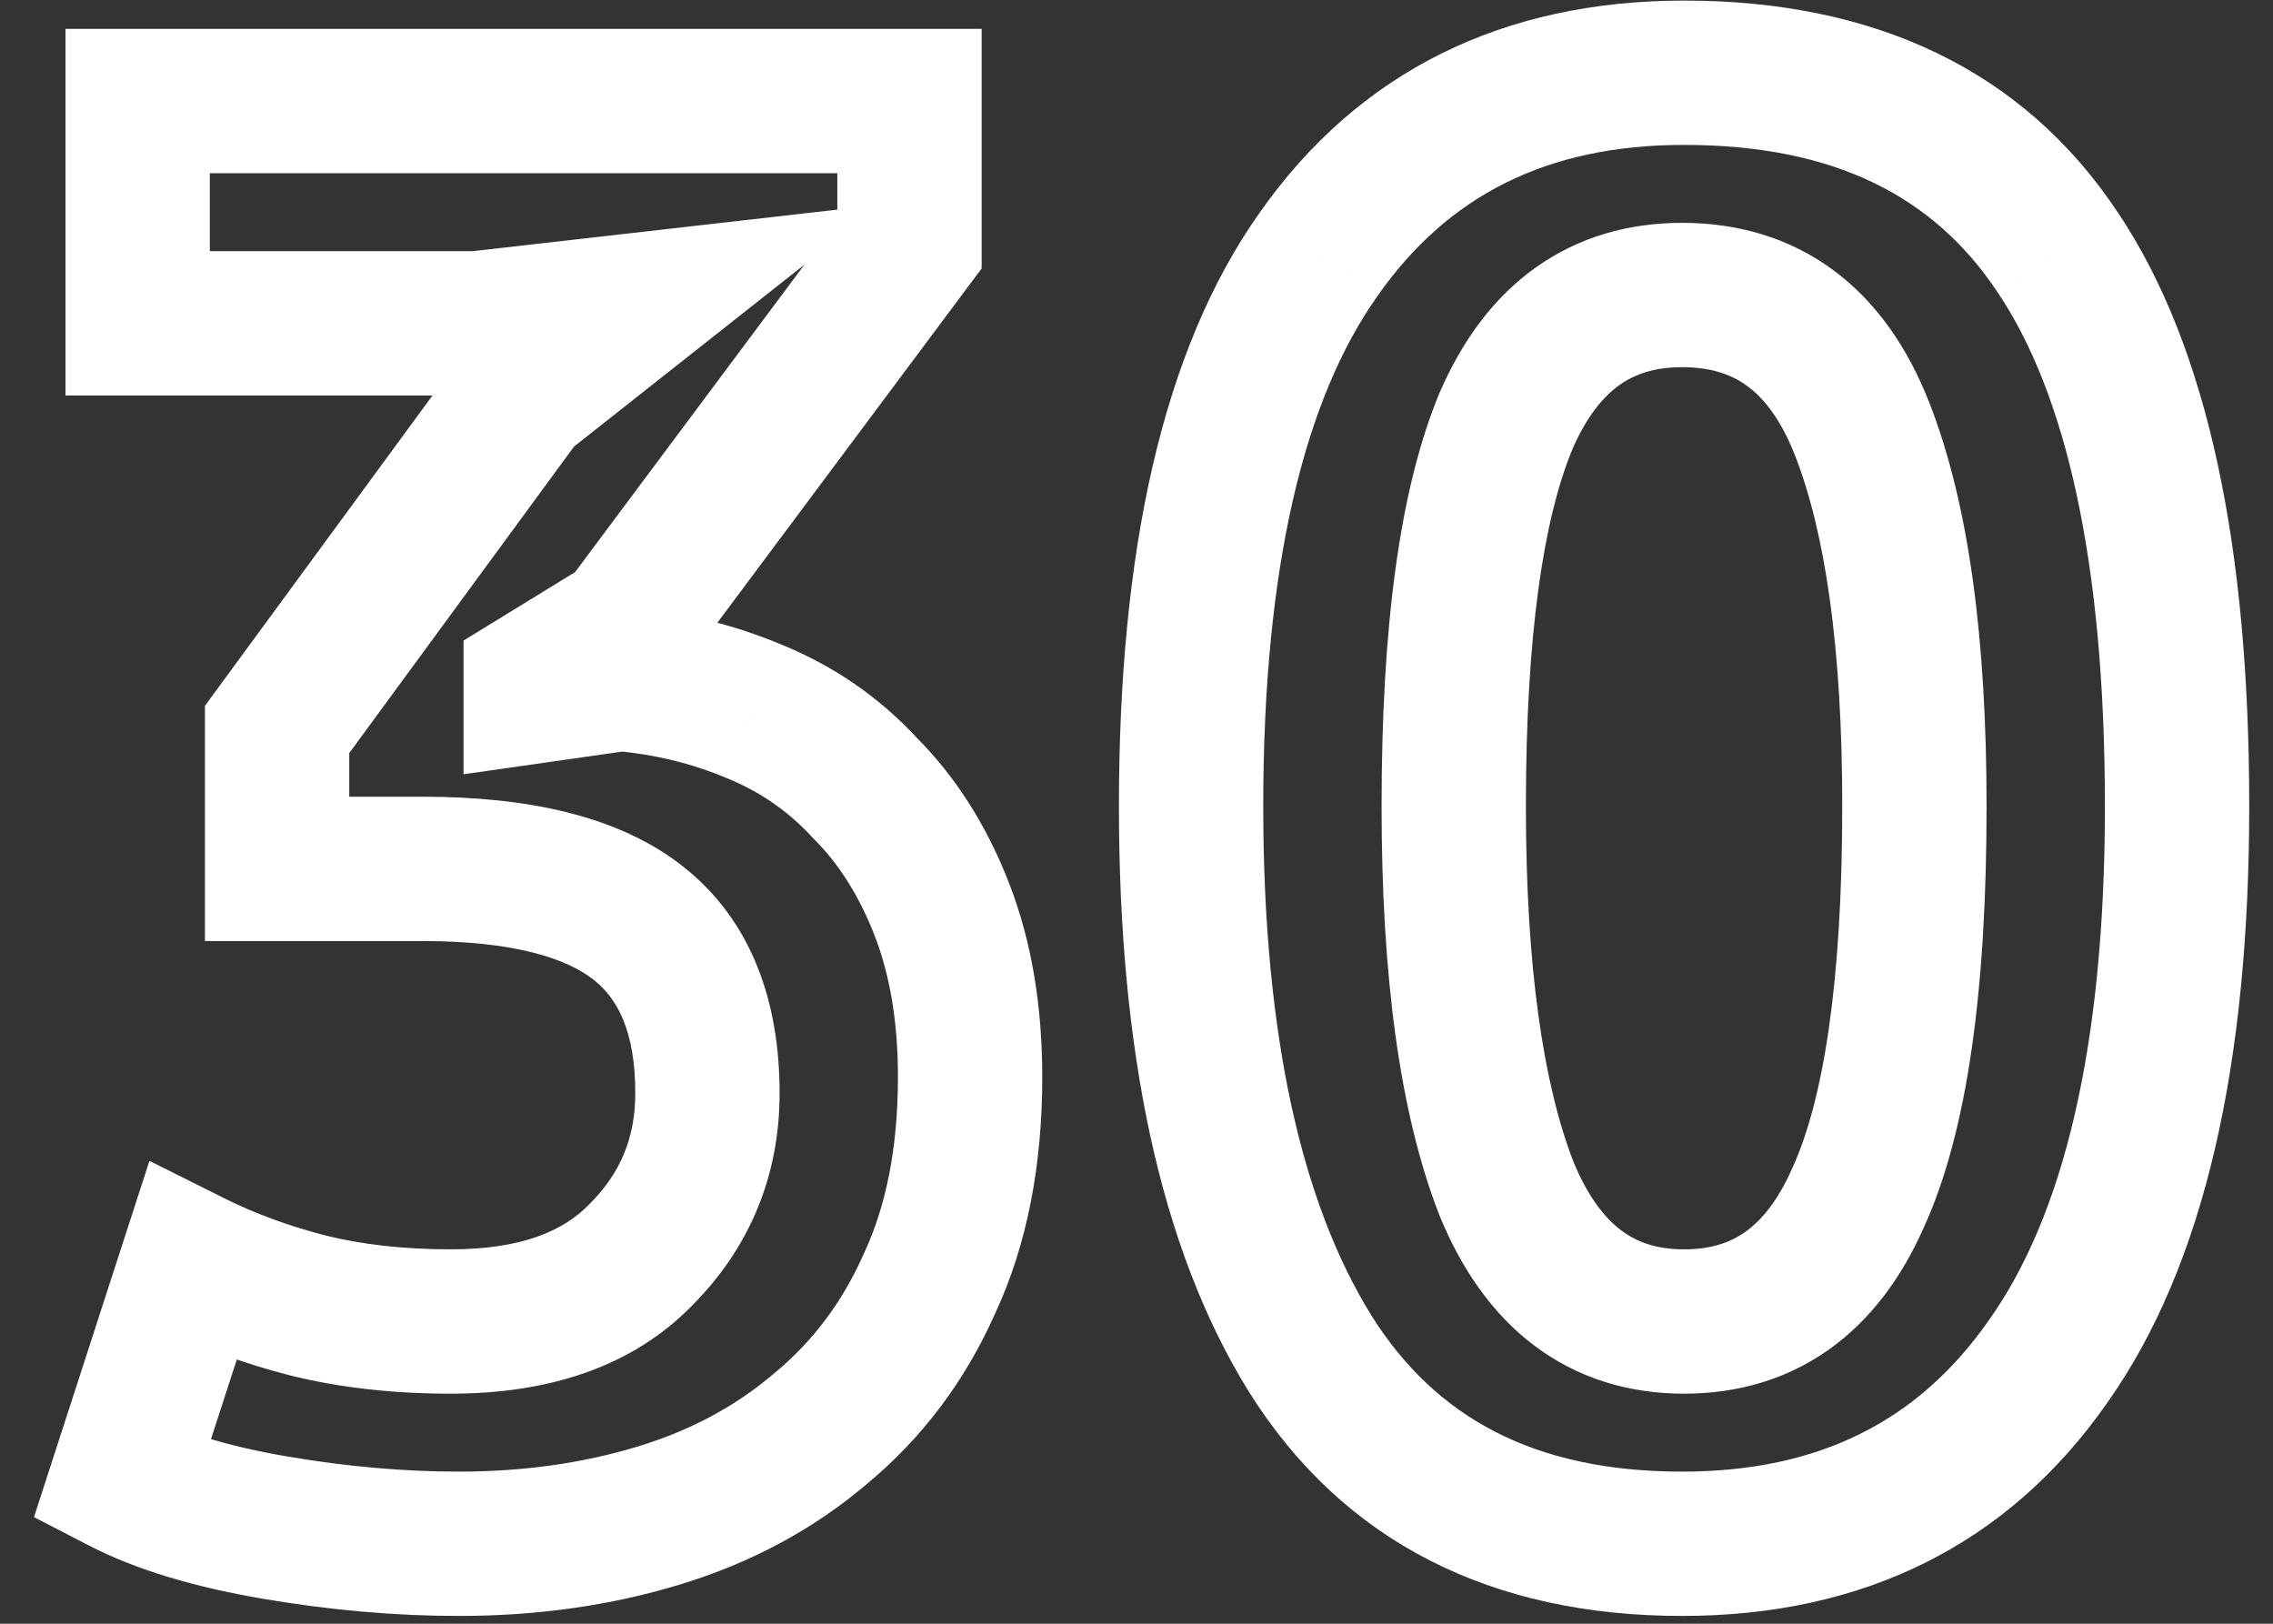 <svg width="63" height="45" viewBox="0 0 63 45" fill="none" xmlns="http://www.w3.org/2000/svg">
<rect x="0" y="0" width="63" height="45" fill="#333333" stroke="none"/>
<path d="M17.76 34.776L16.346 33.362L16.335 33.373L16.324 33.384L17.76 34.776ZM7.68 24.08H5.68V26.08H7.68V24.08ZM7.68 20.216L6.067 19.033L5.68 19.561V20.216H7.68ZM14.456 10.976L13.217 9.406L13.004 9.574L12.843 9.793L14.456 10.976ZM17.648 8.456L18.887 10.026L24.4 5.674L17.422 6.469L17.648 8.456ZM13.224 8.96V10.96H13.338L13.45 10.947L13.224 8.96ZM3.816 8.96H1.816V10.96H3.816V8.96ZM3.816 2.8V0.8H1.816V2.8H3.816ZM25.208 2.8H27.208V0.8H25.208V2.8ZM25.208 6.776L26.811 7.972L27.208 7.44V6.776H25.208ZM17.312 17.36L18.358 19.065L18.685 18.864L18.915 18.556L17.312 17.36ZM14.848 18.872L13.802 17.167L12.848 17.753V18.872H14.848ZM14.848 19.152H12.848V21.458L15.131 21.132L14.848 19.152ZM17.2 18.816L17.371 16.823L17.143 16.804L16.917 16.836L17.2 18.816ZM20.896 19.712L20.122 21.556L20.133 21.561L20.143 21.565L20.896 19.712ZM23.976 21.84L22.504 23.194L22.532 23.225L22.562 23.254L23.976 21.84ZM25.768 35.56L23.955 34.717L23.946 34.734L23.939 34.752L25.768 35.56ZM22.744 39.592L21.468 38.052L21.457 38.061L21.446 38.07L22.744 39.592ZM7.624 42.336L7.96 40.364L7.624 42.336ZM3.368 41.048L1.465 40.431L0.942 42.045L2.449 42.824L3.368 41.048ZM5.328 35L6.222 33.211L4.142 32.171L3.425 34.383L5.328 35ZM8.52 36.176L8.02 38.113L8.028 38.114L8.035 38.116L8.52 36.176ZM12.496 38.624C15.157 38.624 17.507 37.91 19.196 36.168L16.324 33.384C15.623 34.106 14.465 34.624 12.496 34.624V38.624ZM19.174 36.19C20.784 34.58 21.608 32.577 21.608 30.296H17.608C17.608 31.524 17.2 32.508 16.346 33.362L19.174 36.19ZM21.608 30.296C21.608 27.764 20.836 25.525 18.948 24.026L16.46 27.158C17.111 27.675 17.608 28.572 17.608 30.296H21.608ZM18.948 24.026C17.154 22.602 14.608 22.08 11.712 22.08V26.08C14.267 26.08 15.715 26.567 16.46 27.158L18.948 24.026ZM11.712 22.08H7.68V26.08H11.712V22.08ZM9.68 24.08V20.216H5.68V24.08H9.68ZM9.293 21.399L16.069 12.159L12.843 9.793L6.067 19.033L9.293 21.399ZM15.695 12.546L18.887 10.026L16.409 6.886L13.217 9.406L15.695 12.546ZM17.422 6.469L12.998 6.973L13.45 10.947L17.874 10.443L17.422 6.469ZM13.224 6.96H3.816V10.96H13.224V6.96ZM5.816 8.96V2.8H1.816V8.96H5.816ZM3.816 4.8H25.208V0.8H3.816V4.8ZM23.208 2.8V6.776H27.208V2.8H23.208ZM23.605 5.58L15.709 16.164L18.915 18.556L26.811 7.972L23.605 5.58ZM16.266 15.655L13.802 17.167L15.894 20.577L18.358 19.065L16.266 15.655ZM12.848 18.872V19.152H16.848V18.872H12.848ZM15.131 21.132L17.483 20.796L16.917 16.836L14.565 17.172L15.131 21.132ZM17.029 20.809C18.138 20.904 19.166 21.155 20.122 21.556L21.669 17.868C20.312 17.298 18.875 16.952 17.371 16.823L17.029 20.809ZM20.143 21.565C21.069 21.941 21.849 22.482 22.504 23.194L25.448 20.486C24.386 19.331 23.112 18.454 21.649 17.859L20.143 21.565ZM22.562 23.254C23.236 23.929 23.804 24.804 24.24 25.925L27.968 24.475C27.359 22.908 26.508 21.543 25.39 20.426L22.562 23.254ZM24.24 25.925C24.656 26.994 24.888 28.289 24.888 29.848H28.888C28.888 27.898 28.598 26.094 27.968 24.475L24.24 25.925ZM24.888 29.848C24.888 31.828 24.552 33.432 23.955 34.717L27.581 36.404C28.477 34.478 28.888 32.273 28.888 29.848H24.888ZM23.939 34.752C23.35 36.084 22.528 37.174 21.468 38.052L24.02 41.132C25.574 39.845 26.767 38.247 27.597 36.368L23.939 34.752ZM21.446 38.07C20.401 38.961 19.156 39.638 17.682 40.087L18.846 43.913C20.806 43.317 22.548 42.388 24.042 41.114L21.446 38.07ZM17.682 40.087C16.171 40.546 14.521 40.784 12.72 40.784V44.784C14.876 44.784 16.922 44.499 18.846 43.913L17.682 40.087ZM12.72 40.784C11.199 40.784 9.613 40.646 7.96 40.364L7.288 44.308C9.145 44.624 10.956 44.784 12.72 44.784V40.784ZM7.96 40.364C6.324 40.086 5.123 39.704 4.287 39.272L2.449 42.824C3.778 43.512 5.415 43.989 7.288 44.308L7.96 40.364ZM5.271 41.665L7.231 35.617L3.425 34.383L1.465 40.431L5.271 41.665ZM4.434 36.789C5.542 37.343 6.74 37.782 8.02 38.113L9.02 34.239C7.985 33.972 7.055 33.627 6.222 33.211L4.434 36.789ZM8.035 38.116C9.414 38.461 10.905 38.624 12.496 38.624V34.624C11.175 34.624 10.015 34.488 9.005 34.236L8.035 38.116ZM36.541 7.056L38.174 8.212L38.18 8.203L36.541 7.056ZM57.037 7L55.37 8.105L55.376 8.114L57.037 7ZM56.757 37.744L55.127 36.585L55.123 36.591L55.119 36.597L56.757 37.744ZM36.317 37.52L34.618 38.575L34.623 38.583L36.317 37.52ZM41.749 32.928L39.885 33.652L39.892 33.669L39.898 33.685L41.749 32.928ZM51.493 33.208L49.676 32.374L49.67 32.386L49.665 32.398L51.493 33.208ZM51.605 11.872L49.745 12.605V12.605L51.605 11.872ZM41.749 11.648L39.916 10.85L39.91 10.862L39.905 10.874L41.749 11.648ZM35.013 22.344C35.013 15.633 36.175 11.035 38.174 8.212L34.909 5.9C32.203 9.723 31.013 15.317 31.013 22.344H35.013ZM38.18 8.203C40.126 5.423 42.868 4.016 46.677 4.016V0.016C41.676 0.016 37.661 1.969 34.903 5.909L38.18 8.203ZM46.677 4.016C50.85 4.016 53.609 5.448 55.37 8.105L58.704 5.895C56.06 1.906 51.912 0.016 46.677 0.016V4.016ZM55.376 8.114C57.247 10.903 58.341 15.533 58.341 22.344H62.341C62.341 15.267 61.233 9.667 58.699 5.886L55.376 8.114ZM58.341 22.344C58.341 29.088 57.162 33.724 55.127 36.585L58.387 38.903C61.131 35.044 62.341 29.413 62.341 22.344H58.341ZM55.119 36.597C53.173 39.377 50.431 40.784 46.621 40.784V44.784C51.623 44.784 55.638 42.831 58.396 38.891L55.119 36.597ZM46.621 40.784C42.54 40.784 39.797 39.301 38.011 36.457L34.623 38.583C37.244 42.758 41.37 44.784 46.621 44.784V40.784ZM38.016 36.465C36.093 33.368 35.013 28.737 35.013 22.344H31.013C31.013 29.092 32.136 34.579 34.618 38.575L38.016 36.465ZM38.293 22.344C38.293 26.998 38.783 30.813 39.885 33.652L43.614 32.205C42.774 30.04 42.293 26.799 42.293 22.344H38.293ZM39.898 33.685C40.499 35.155 41.353 36.412 42.537 37.3C43.743 38.204 45.156 38.624 46.677 38.624V34.624C45.922 34.624 45.375 34.428 44.937 34.1C44.479 33.756 44.007 33.165 43.6 32.171L39.898 33.685ZM46.677 38.624C48.142 38.624 49.51 38.239 50.691 37.401C51.855 36.575 52.711 35.399 53.322 34.017L49.665 32.398C49.268 33.294 48.817 33.826 48.376 34.139C47.952 34.44 47.416 34.624 46.677 34.624V38.624ZM53.311 34.042C54.545 31.355 55.061 27.369 55.061 22.344H51.061C51.061 27.249 50.533 30.507 49.676 32.374L53.311 34.042ZM55.061 22.344C55.061 17.727 54.572 13.945 53.466 11.139L49.745 12.605C50.581 14.727 51.061 17.926 51.061 22.344H55.061ZM53.466 11.139C52.882 9.655 52.027 8.387 50.823 7.494C49.601 6.588 48.165 6.176 46.621 6.176V10.176C47.43 10.176 48 10.38 48.44 10.707C48.897 11.045 49.358 11.625 49.745 12.605L53.466 11.139ZM46.621 6.176C45.139 6.176 43.755 6.566 42.563 7.415C41.386 8.254 40.527 9.447 39.916 10.85L43.583 12.447C43.98 11.534 44.437 10.992 44.884 10.673C45.316 10.365 45.864 10.176 46.621 10.176V6.176ZM39.905 10.874C38.776 13.568 38.293 17.461 38.293 22.344H42.293C42.293 17.595 42.782 14.358 43.594 12.421L39.905 10.874Z" fill="white"/>
</svg>

